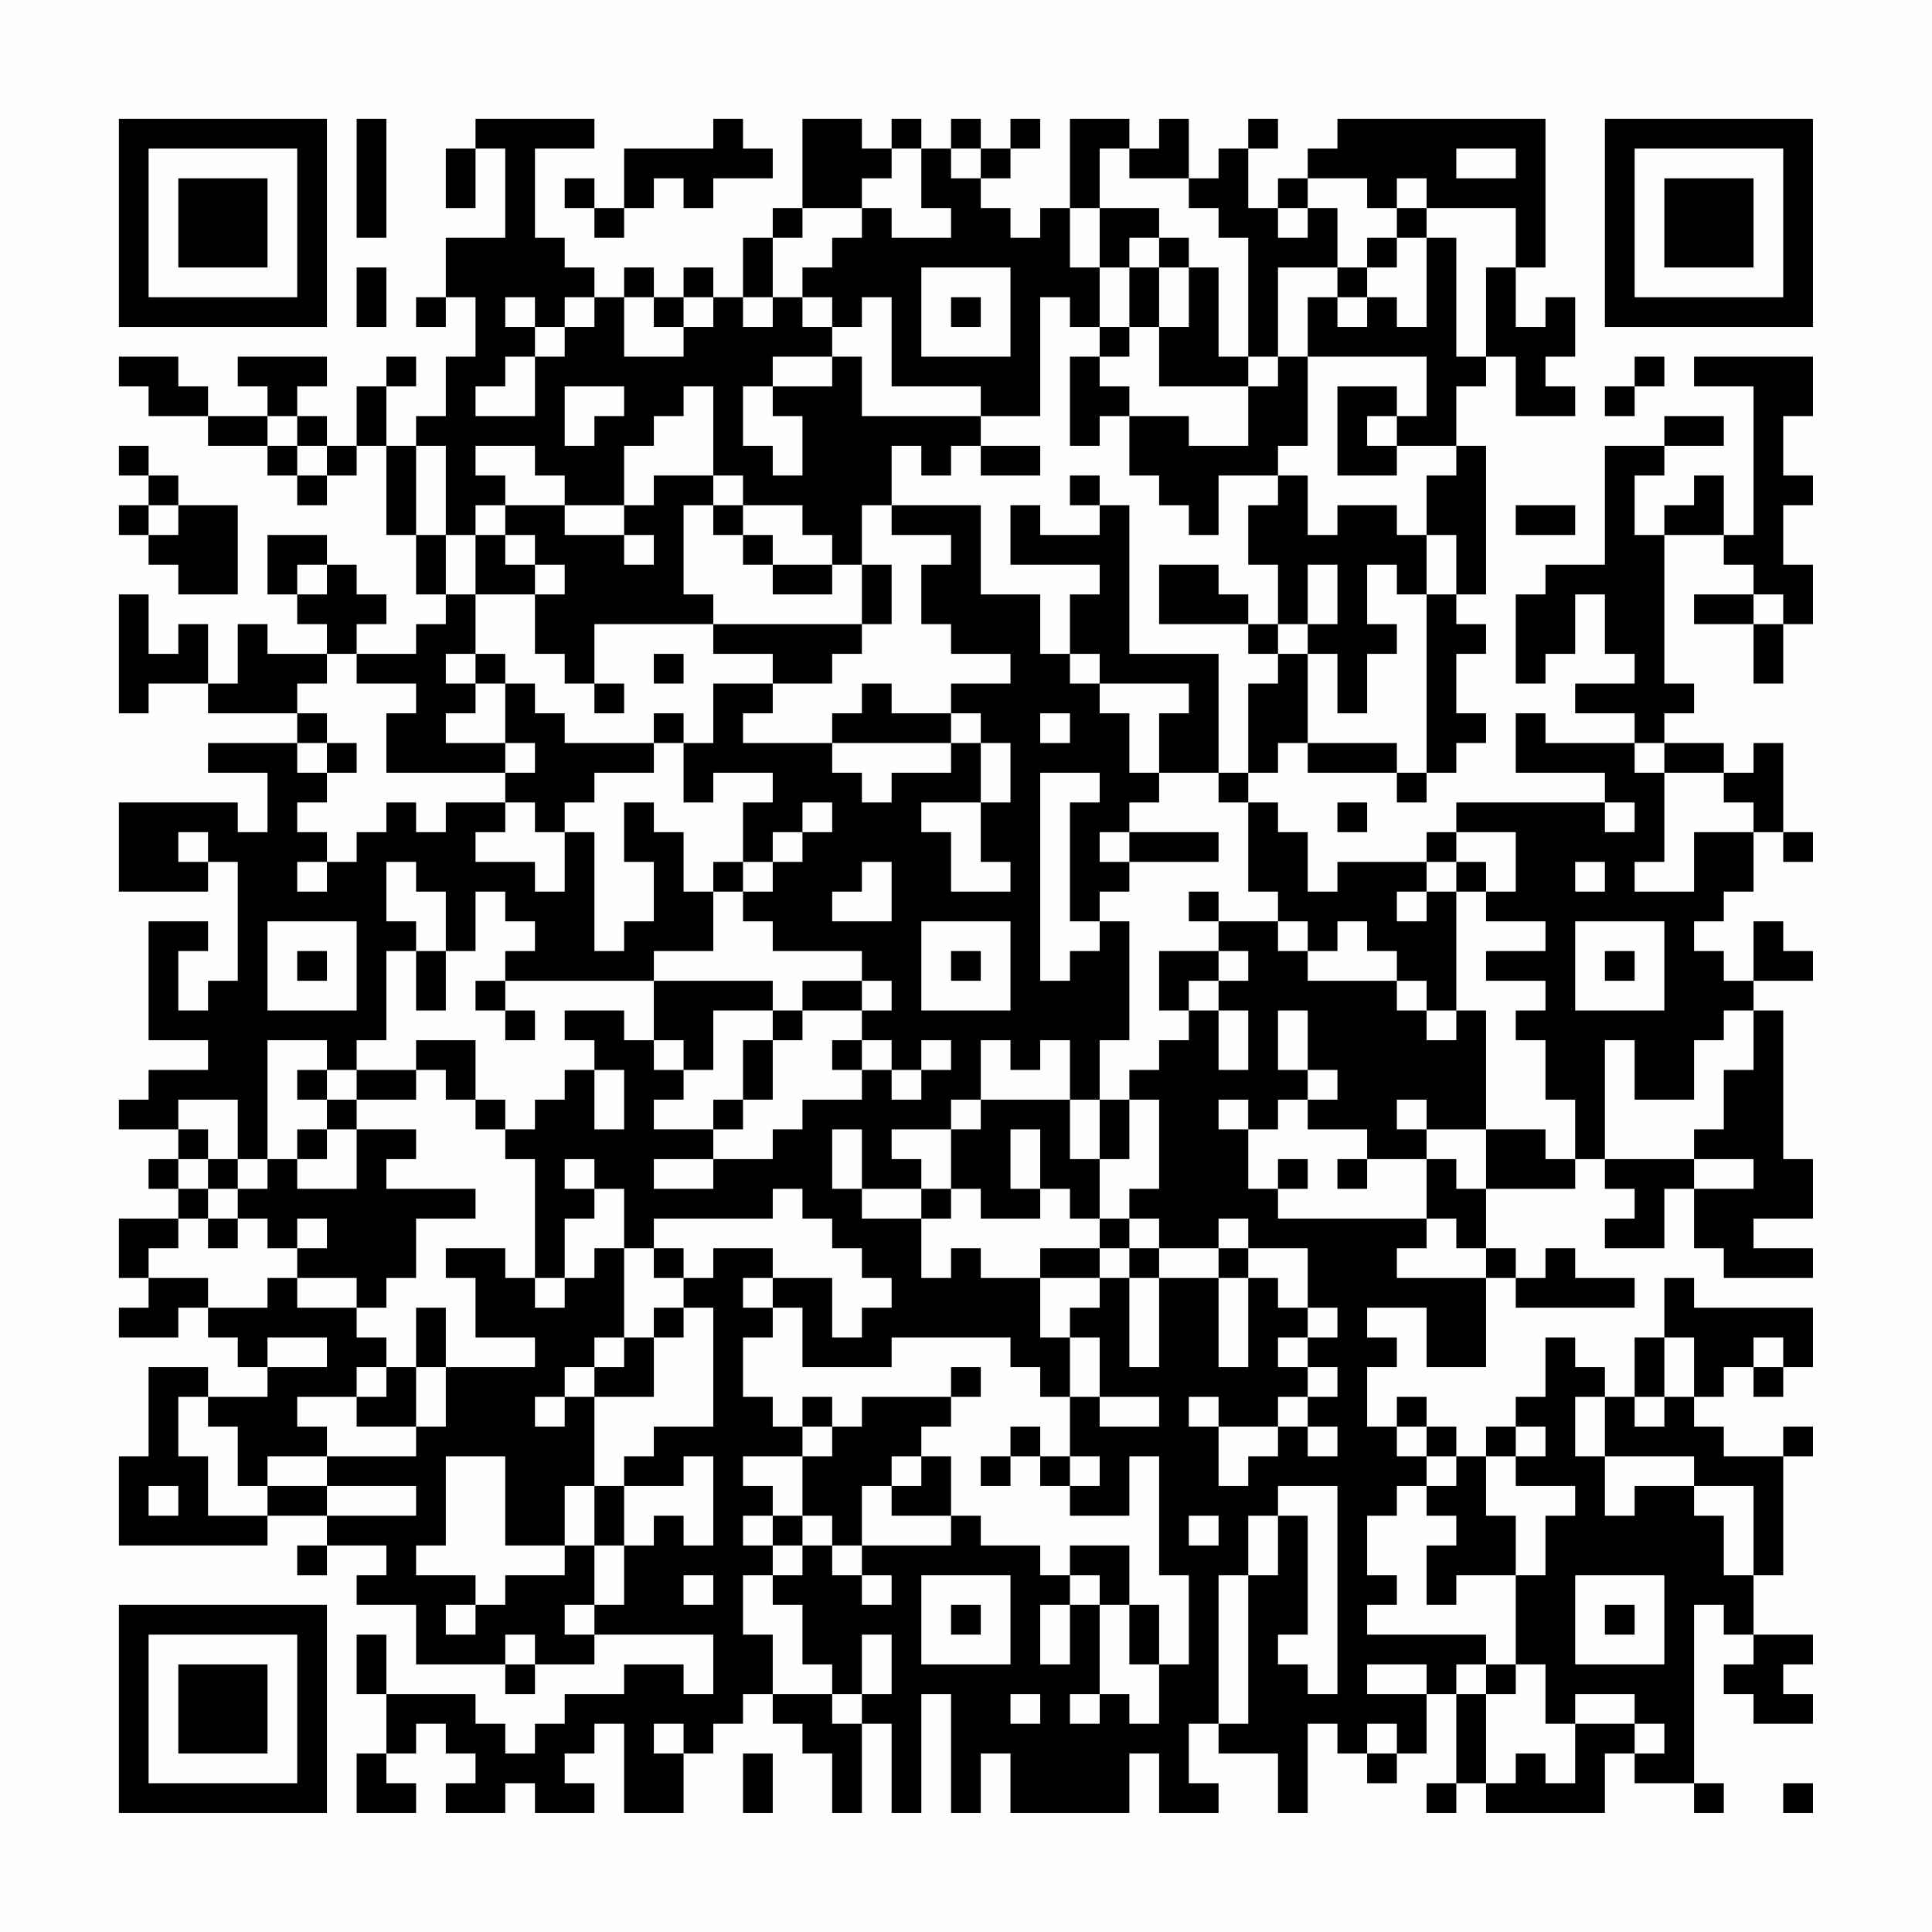 <?xml version="1.0" encoding="UTF-8"?>
<svg xmlns="http://www.w3.org/2000/svg" version="1.1" width="300" height="300" viewBox="0 0 300 300"><rect x="0" y="0" width="300" height="300" fill="#fefefe"/><g transform="scale(4.615)"><g transform="translate(4,4)"><path fill-rule="evenodd" d="M8 0L8 4L9 4L9 0ZM12 0L12 1L11 1L11 3L12 3L12 1L13 1L13 4L11 4L11 6L10 6L10 7L11 7L11 6L12 6L12 8L11 8L11 10L10 10L10 11L9 11L9 9L10 9L10 8L9 8L9 9L8 9L8 11L7 11L7 10L6 10L6 9L7 9L7 8L4 8L4 9L5 9L5 10L3 10L3 9L2 9L2 8L0 8L0 9L1 9L1 10L3 10L3 11L5 11L5 12L6 12L6 13L7 13L7 12L8 12L8 11L9 11L9 14L10 14L10 16L11 16L11 17L10 17L10 18L8 18L8 17L9 17L9 16L8 16L8 15L7 15L7 14L5 14L5 16L6 16L6 17L7 17L7 18L5 18L5 17L4 17L4 19L3 19L3 17L2 17L2 18L1 18L1 16L0 16L0 20L1 20L1 19L3 19L3 20L6 20L6 21L3 21L3 22L5 22L5 24L4 24L4 23L0 23L0 26L3 26L3 25L4 25L4 29L3 29L3 30L2 30L2 28L3 28L3 27L1 27L1 31L3 31L3 32L1 32L1 33L0 33L0 34L2 34L2 35L1 35L1 36L2 36L2 37L0 37L0 39L1 39L1 40L0 40L0 41L2 41L2 40L3 40L3 41L4 41L4 42L5 42L5 43L3 43L3 42L1 42L1 45L0 45L0 48L5 48L5 47L7 47L7 48L6 48L6 49L7 49L7 48L9 48L9 49L8 49L8 50L10 50L10 52L13 52L13 53L14 53L14 52L16 52L16 51L20 51L20 53L19 53L19 52L17 52L17 53L15 53L15 54L14 54L14 55L13 55L13 54L12 54L12 53L9 53L9 51L8 51L8 53L9 53L9 55L8 55L8 57L10 57L10 56L9 56L9 55L10 55L10 54L11 54L11 55L12 55L12 56L11 56L11 57L13 57L13 56L14 56L14 57L16 57L16 56L15 56L15 55L16 55L16 54L17 54L17 57L19 57L19 55L20 55L20 54L21 54L21 53L22 53L22 54L23 54L23 55L24 55L24 57L25 57L25 54L26 54L26 57L27 57L27 53L28 53L28 57L29 57L29 55L30 55L30 57L34 57L34 55L35 55L35 57L37 57L37 56L36 56L36 54L37 54L37 55L39 55L39 57L40 57L40 54L41 54L41 55L42 55L42 56L43 56L43 55L44 55L44 53L45 53L45 56L44 56L44 57L45 57L45 56L46 56L46 57L50 57L50 55L51 55L51 56L53 56L53 57L54 57L54 56L53 56L53 50L54 50L54 51L55 51L55 52L54 52L54 53L55 53L55 54L57 54L57 53L56 53L56 52L57 52L57 51L55 51L55 49L56 49L56 45L57 45L57 44L56 44L56 45L54 45L54 44L53 44L53 43L54 43L54 42L55 42L55 43L56 43L56 42L57 42L57 40L53 40L53 39L52 39L52 41L51 41L51 43L50 43L50 42L49 42L49 41L48 41L48 43L47 43L47 44L46 44L46 45L45 45L45 44L44 44L44 43L43 43L43 44L42 44L42 42L43 42L43 41L42 41L42 40L44 40L44 42L46 42L46 39L47 39L47 40L51 40L51 39L49 39L49 38L48 38L48 39L47 39L47 38L46 38L46 36L49 36L49 35L50 35L50 36L51 36L51 37L50 37L50 38L52 38L52 36L53 36L53 38L54 38L54 39L57 39L57 38L55 38L55 37L57 37L57 35L56 35L56 30L55 30L55 29L57 29L57 28L56 28L56 27L55 27L55 29L54 29L54 28L53 28L53 27L54 27L54 26L55 26L55 24L56 24L56 25L57 25L57 24L56 24L56 21L55 21L55 22L54 22L54 21L52 21L52 20L53 20L53 19L52 19L52 14L54 14L54 15L55 15L55 16L53 16L53 17L55 17L55 19L56 19L56 17L57 17L57 15L56 15L56 13L57 13L57 12L56 12L56 10L57 10L57 8L53 8L53 9L55 9L55 14L54 14L54 12L53 12L53 13L52 13L52 14L51 14L51 12L52 12L52 11L54 11L54 10L52 10L52 11L50 11L50 15L48 15L48 16L47 16L47 19L48 19L48 18L49 18L49 16L50 16L50 18L51 18L51 19L49 19L49 20L51 20L51 21L48 21L48 20L47 20L47 22L50 22L50 23L45 23L45 24L44 24L44 25L41 25L41 26L40 26L40 24L39 24L39 23L38 23L38 22L39 22L39 21L40 21L40 22L43 22L43 23L44 23L44 22L45 22L45 21L46 21L46 20L45 20L45 18L46 18L46 17L45 17L45 16L46 16L46 11L45 11L45 9L46 9L46 8L47 8L47 10L49 10L49 9L48 9L48 8L49 8L49 6L48 6L48 7L47 7L47 5L48 5L48 0L41 0L41 1L40 1L40 2L39 2L39 3L38 3L38 1L39 1L39 0L38 0L38 1L37 1L37 2L36 2L36 0L35 0L35 1L34 1L34 0L32 0L32 3L31 3L31 4L30 4L30 3L29 3L29 2L30 2L30 1L31 1L31 0L30 0L30 1L29 1L29 0L28 0L28 1L27 1L27 0L26 0L26 1L25 1L25 0L23 0L23 3L22 3L22 4L21 4L21 6L20 6L20 5L19 5L19 6L18 6L18 5L17 5L17 6L16 6L16 5L15 5L15 4L14 4L14 1L16 1L16 0ZM20 0L20 1L17 1L17 3L16 3L16 2L15 2L15 3L16 3L16 4L17 4L17 3L18 3L18 2L19 2L19 3L20 3L20 2L22 2L22 1L21 1L21 0ZM26 1L26 2L25 2L25 3L23 3L23 4L22 4L22 6L21 6L21 7L22 7L22 6L23 6L23 7L24 7L24 8L22 8L22 9L21 9L21 11L22 11L22 12L23 12L23 10L22 10L22 9L24 9L24 8L25 8L25 10L29 10L29 11L28 11L28 12L27 12L27 11L26 11L26 13L25 13L25 15L24 15L24 14L23 14L23 13L21 13L21 12L20 12L20 9L19 9L19 10L18 10L18 11L17 11L17 13L15 13L15 12L14 12L14 11L12 11L12 12L13 12L13 13L12 13L12 14L11 14L11 11L10 11L10 14L11 14L11 16L12 16L12 18L11 18L11 19L12 19L12 20L11 20L11 21L13 21L13 22L9 22L9 20L10 20L10 19L8 19L8 18L7 18L7 19L6 19L6 20L7 20L7 21L6 21L6 22L7 22L7 23L6 23L6 24L7 24L7 25L6 25L6 26L7 26L7 25L8 25L8 24L9 24L9 23L10 23L10 24L11 24L11 23L13 23L13 24L12 24L12 25L14 25L14 26L15 26L15 24L16 24L16 28L17 28L17 27L18 27L18 25L17 25L17 23L18 23L18 24L19 24L19 26L20 26L20 28L18 28L18 29L13 29L13 28L14 28L14 27L13 27L13 26L12 26L12 28L11 28L11 26L10 26L10 25L9 25L9 27L10 27L10 28L9 28L9 31L8 31L8 32L7 32L7 31L5 31L5 35L4 35L4 33L2 33L2 34L3 34L3 35L2 35L2 36L3 36L3 37L2 37L2 38L1 38L1 39L3 39L3 40L5 40L5 39L6 39L6 40L8 40L8 41L9 41L9 42L8 42L8 43L6 43L6 44L7 44L7 45L5 45L5 46L4 46L4 44L3 44L3 43L2 43L2 45L3 45L3 47L5 47L5 46L7 46L7 47L10 47L10 46L7 46L7 45L10 45L10 44L11 44L11 42L14 42L14 41L12 41L12 39L11 39L11 38L13 38L13 39L14 39L14 40L15 40L15 39L16 39L16 38L17 38L17 41L16 41L16 42L15 42L15 43L14 43L14 44L15 44L15 43L16 43L16 46L15 46L15 48L13 48L13 45L11 45L11 48L10 48L10 49L12 49L12 50L11 50L11 51L12 51L12 50L13 50L13 49L15 49L15 48L16 48L16 50L15 50L15 51L16 51L16 50L17 50L17 48L18 48L18 47L19 47L19 48L20 48L20 45L19 45L19 46L17 46L17 45L18 45L18 44L20 44L20 40L19 40L19 39L20 39L20 38L22 38L22 39L21 39L21 40L22 40L22 41L21 41L21 43L22 43L22 44L23 44L23 45L21 45L21 46L22 46L22 47L21 47L21 48L22 48L22 49L21 49L21 51L22 51L22 53L24 53L24 54L25 54L25 53L26 53L26 51L25 51L25 53L24 53L24 52L23 52L23 50L22 50L22 49L23 49L23 48L24 48L24 49L25 49L25 50L26 50L26 49L25 49L25 48L28 48L28 47L29 47L29 48L31 48L31 49L32 49L32 50L31 50L31 52L32 52L32 50L33 50L33 53L32 53L32 54L33 54L33 53L34 53L34 54L35 54L35 52L36 52L36 49L35 49L35 45L34 45L34 47L32 47L32 46L33 46L33 45L32 45L32 43L33 43L33 44L35 44L35 43L33 43L33 41L32 41L32 40L33 40L33 39L34 39L34 42L35 42L35 39L37 39L37 42L38 42L38 39L39 39L39 40L40 40L40 41L39 41L39 42L40 42L40 43L39 43L39 44L37 44L37 43L36 43L36 44L37 44L37 46L38 46L38 45L39 45L39 44L40 44L40 45L41 45L41 44L40 44L40 43L41 43L41 42L40 42L40 41L41 41L41 40L40 40L40 38L38 38L38 37L37 37L37 38L35 38L35 37L34 37L34 36L35 36L35 33L34 33L34 32L35 32L35 31L36 31L36 30L37 30L37 32L38 32L38 30L37 30L37 29L38 29L38 28L37 28L37 27L39 27L39 28L40 28L40 29L43 29L43 30L44 30L44 31L45 31L45 30L46 30L46 34L44 34L44 33L43 33L43 34L44 34L44 35L42 35L42 34L40 34L40 33L41 33L41 32L40 32L40 30L39 30L39 32L40 32L40 33L39 33L39 34L38 34L38 33L37 33L37 34L38 34L38 36L39 36L39 37L44 37L44 38L43 38L43 39L46 39L46 38L45 38L45 37L44 37L44 35L45 35L45 36L46 36L46 34L48 34L48 35L49 35L49 33L48 33L48 31L47 31L47 30L48 30L48 29L46 29L46 28L48 28L48 27L46 27L46 26L47 26L47 24L45 24L45 25L44 25L44 26L43 26L43 27L44 27L44 26L45 26L45 30L44 30L44 29L43 29L43 28L42 28L42 27L41 27L41 28L40 28L40 27L39 27L39 26L38 26L38 23L37 23L37 22L38 22L38 19L39 19L39 18L40 18L40 21L43 21L43 22L44 22L44 16L45 16L45 14L44 14L44 12L45 12L45 11L43 11L43 10L44 10L44 8L40 8L40 6L41 6L41 7L42 7L42 6L43 6L43 7L44 7L44 4L45 4L45 8L46 8L46 5L47 5L47 3L44 3L44 2L43 2L43 3L42 3L42 2L40 2L40 3L39 3L39 4L40 4L40 3L41 3L41 5L39 5L39 8L38 8L38 4L37 4L37 3L36 3L36 2L34 2L34 1L33 1L33 3L32 3L32 5L33 5L33 7L32 7L32 6L31 6L31 10L29 10L29 9L26 9L26 6L25 6L25 7L24 7L24 6L23 6L23 5L24 5L24 4L25 4L25 3L26 3L26 4L28 4L28 3L27 3L27 1ZM28 1L28 2L29 2L29 1ZM45 1L45 2L47 2L47 1ZM33 3L33 5L34 5L34 7L33 7L33 8L32 8L32 11L33 11L33 10L34 10L34 12L35 12L35 13L36 13L36 14L37 14L37 12L39 12L39 13L38 13L38 15L39 15L39 17L38 17L38 16L37 16L37 15L35 15L35 17L38 17L38 18L39 18L39 17L40 17L40 18L41 18L41 20L42 20L42 18L43 18L43 17L42 17L42 15L43 15L43 16L44 16L44 14L43 14L43 13L41 13L41 14L40 14L40 12L39 12L39 11L40 11L40 8L39 8L39 9L38 9L38 8L37 8L37 5L36 5L36 4L35 4L35 3ZM43 3L43 4L42 4L42 5L41 5L41 6L42 6L42 5L43 5L43 4L44 4L44 3ZM34 4L34 5L35 5L35 7L34 7L34 8L33 8L33 9L34 9L34 10L36 10L36 11L38 11L38 9L35 9L35 7L36 7L36 5L35 5L35 4ZM8 5L8 7L9 7L9 5ZM27 5L27 8L30 8L30 5ZM13 6L13 7L14 7L14 8L13 8L13 9L12 9L12 10L14 10L14 8L15 8L15 7L16 7L16 6L15 6L15 7L14 7L14 6ZM17 6L17 8L19 8L19 7L20 7L20 6L19 6L19 7L18 7L18 6ZM28 6L28 7L29 7L29 6ZM51 8L51 9L50 9L50 10L51 10L51 9L52 9L52 8ZM15 9L15 11L16 11L16 10L17 10L17 9ZM41 9L41 12L43 12L43 11L42 11L42 10L43 10L43 9ZM5 10L5 11L6 11L6 12L7 12L7 11L6 11L6 10ZM0 11L0 12L1 12L1 13L0 13L0 14L1 14L1 15L2 15L2 16L4 16L4 13L2 13L2 12L1 12L1 11ZM29 11L29 12L31 12L31 11ZM18 12L18 13L17 13L17 14L15 14L15 13L13 13L13 14L12 14L12 16L14 16L14 18L15 18L15 19L16 19L16 20L17 20L17 19L16 19L16 17L20 17L20 18L22 18L22 19L20 19L20 21L19 21L19 20L18 20L18 21L15 21L15 20L14 20L14 19L13 19L13 18L12 18L12 19L13 19L13 21L14 21L14 22L13 22L13 23L14 23L14 24L15 24L15 23L16 23L16 22L18 22L18 21L19 21L19 23L20 23L20 22L22 22L22 23L21 23L21 25L20 25L20 26L21 26L21 27L22 27L22 28L25 28L25 29L23 29L23 30L22 30L22 29L18 29L18 31L17 31L17 30L15 30L15 31L16 31L16 32L15 32L15 33L14 33L14 34L13 34L13 33L12 33L12 31L10 31L10 32L8 32L8 33L7 33L7 32L6 32L6 33L7 33L7 34L6 34L6 35L5 35L5 36L4 36L4 35L3 35L3 36L4 36L4 37L3 37L3 38L4 38L4 37L5 37L5 38L6 38L6 39L8 39L8 40L9 40L9 39L10 39L10 37L12 37L12 36L9 36L9 35L10 35L10 34L8 34L8 33L10 33L10 32L11 32L11 33L12 33L12 34L13 34L13 35L14 35L14 39L15 39L15 37L16 37L16 36L17 36L17 38L18 38L18 39L19 39L19 38L18 38L18 37L22 37L22 36L23 36L23 37L24 37L24 38L25 38L25 39L26 39L26 40L25 40L25 41L24 41L24 39L22 39L22 40L23 40L23 42L26 42L26 41L30 41L30 42L31 42L31 43L32 43L32 41L31 41L31 39L33 39L33 38L34 38L34 39L35 39L35 38L34 38L34 37L33 37L33 35L34 35L34 33L33 33L33 31L34 31L34 27L33 27L33 26L34 26L34 25L37 25L37 24L34 24L34 23L35 23L35 22L37 22L37 18L34 18L34 13L33 13L33 12L32 12L32 13L33 13L33 14L31 14L31 13L30 13L30 15L33 15L33 16L32 16L32 18L31 18L31 16L29 16L29 13L26 13L26 14L28 14L28 15L27 15L27 17L28 17L28 18L30 18L30 19L28 19L28 20L26 20L26 19L25 19L25 20L24 20L24 21L21 21L21 20L22 20L22 19L24 19L24 18L25 18L25 17L26 17L26 15L25 15L25 17L20 17L20 16L19 16L19 13L20 13L20 14L21 14L21 15L22 15L22 16L24 16L24 15L22 15L22 14L21 14L21 13L20 13L20 12ZM1 13L1 14L2 14L2 13ZM47 13L47 14L49 14L49 13ZM13 14L13 15L14 15L14 16L15 16L15 15L14 15L14 14ZM17 14L17 15L18 15L18 14ZM6 15L6 16L7 16L7 15ZM40 15L40 17L41 17L41 15ZM55 16L55 17L56 17L56 16ZM18 18L18 19L19 19L19 18ZM32 18L32 19L33 19L33 20L34 20L34 22L35 22L35 20L36 20L36 19L33 19L33 18ZM28 20L28 21L24 21L24 22L25 22L25 23L26 23L26 22L28 22L28 21L29 21L29 23L27 23L27 24L28 24L28 26L30 26L30 25L29 25L29 23L30 23L30 21L29 21L29 20ZM31 20L31 21L32 21L32 20ZM7 21L7 22L8 22L8 21ZM51 21L51 22L52 22L52 25L51 25L51 26L53 26L53 24L55 24L55 23L54 23L54 22L52 22L52 21ZM31 22L31 29L32 29L32 28L33 28L33 27L32 27L32 23L33 23L33 22ZM23 23L23 24L22 24L22 25L21 25L21 26L22 26L22 25L23 25L23 24L24 24L24 23ZM41 23L41 24L42 24L42 23ZM50 23L50 24L51 24L51 23ZM2 24L2 25L3 25L3 24ZM33 24L33 25L34 25L34 24ZM25 25L25 26L24 26L24 27L26 27L26 25ZM45 25L45 26L46 26L46 25ZM49 25L49 26L50 26L50 25ZM36 26L36 27L37 27L37 26ZM5 27L5 30L8 30L8 27ZM27 27L27 30L30 30L30 27ZM49 27L49 30L52 30L52 27ZM6 28L6 29L7 29L7 28ZM10 28L10 30L11 30L11 28ZM28 28L28 29L29 29L29 28ZM35 28L35 30L36 30L36 29L37 29L37 28ZM50 28L50 29L51 29L51 28ZM12 29L12 30L13 30L13 31L14 31L14 30L13 30L13 29ZM25 29L25 30L23 30L23 31L22 31L22 30L20 30L20 32L19 32L19 31L18 31L18 32L19 32L19 33L18 33L18 34L20 34L20 35L18 35L18 36L20 36L20 35L22 35L22 34L23 34L23 33L25 33L25 32L26 32L26 33L27 33L27 32L28 32L28 31L27 31L27 32L26 32L26 31L25 31L25 30L26 30L26 29ZM54 30L54 31L53 31L53 33L51 33L51 31L50 31L50 35L53 35L53 36L55 36L55 35L53 35L53 34L54 34L54 32L55 32L55 30ZM21 31L21 33L20 33L20 34L21 34L21 33L22 33L22 31ZM24 31L24 32L25 32L25 31ZM29 31L29 33L28 33L28 34L26 34L26 35L27 35L27 36L25 36L25 34L24 34L24 36L25 36L25 37L27 37L27 39L28 39L28 38L29 38L29 39L31 39L31 38L33 38L33 37L32 37L32 36L31 36L31 34L30 34L30 36L31 36L31 37L29 37L29 36L28 36L28 34L29 34L29 33L32 33L32 35L33 35L33 33L32 33L32 31L31 31L31 32L30 32L30 31ZM16 32L16 34L17 34L17 32ZM7 34L7 35L6 35L6 36L8 36L8 34ZM15 35L15 36L16 36L16 35ZM39 35L39 36L40 36L40 35ZM41 35L41 36L42 36L42 35ZM27 36L27 37L28 37L28 36ZM6 37L6 38L7 38L7 37ZM37 38L37 39L38 39L38 38ZM10 40L10 42L9 42L9 43L8 43L8 44L10 44L10 42L11 42L11 40ZM18 40L18 41L17 41L17 42L16 42L16 43L18 43L18 41L19 41L19 40ZM5 41L5 42L7 42L7 41ZM52 41L52 43L51 43L51 44L52 44L52 43L53 43L53 41ZM55 41L55 42L56 42L56 41ZM28 42L28 43L25 43L25 44L24 44L24 43L23 43L23 44L24 44L24 45L23 45L23 47L22 47L22 48L23 48L23 47L24 47L24 48L25 48L25 46L26 46L26 47L28 47L28 45L27 45L27 44L28 44L28 43L29 43L29 42ZM49 43L49 45L50 45L50 47L51 47L51 46L53 46L53 47L54 47L54 49L55 49L55 46L53 46L53 45L50 45L50 43ZM30 44L30 45L29 45L29 46L30 46L30 45L31 45L31 46L32 46L32 45L31 45L31 44ZM43 44L43 45L44 45L44 46L43 46L43 47L42 47L42 49L43 49L43 50L42 50L42 51L46 51L46 52L45 52L45 53L46 53L46 56L47 56L47 55L48 55L48 56L49 56L49 54L51 54L51 55L52 55L52 54L51 54L51 53L49 53L49 54L48 54L48 52L47 52L47 49L48 49L48 47L49 47L49 46L47 46L47 45L48 45L48 44L47 44L47 45L46 45L46 47L47 47L47 49L45 49L45 50L44 50L44 48L45 48L45 47L44 47L44 46L45 46L45 45L44 45L44 44ZM26 45L26 46L27 46L27 45ZM1 46L1 47L2 47L2 46ZM16 46L16 48L17 48L17 46ZM39 46L39 47L38 47L38 49L37 49L37 54L38 54L38 49L39 49L39 47L40 47L40 51L39 51L39 52L40 52L40 53L41 53L41 46ZM36 47L36 48L37 48L37 47ZM32 48L32 49L33 49L33 50L34 50L34 52L35 52L35 50L34 50L34 48ZM19 49L19 50L20 50L20 49ZM27 49L27 52L30 52L30 49ZM49 49L49 52L52 52L52 49ZM28 50L28 51L29 51L29 50ZM50 50L50 51L51 51L51 50ZM13 51L13 52L14 52L14 51ZM42 52L42 53L44 53L44 52ZM46 52L46 53L47 53L47 52ZM30 53L30 54L31 54L31 53ZM18 54L18 55L19 55L19 54ZM42 54L42 55L43 55L43 54ZM21 55L21 57L22 57L22 55ZM56 56L56 57L57 57L57 56ZM0 0L0 7L7 7L7 0ZM1 1L1 6L6 6L6 1ZM2 2L2 5L5 5L5 2ZM50 0L50 7L57 7L57 0ZM51 1L51 6L56 6L56 1ZM52 2L52 5L55 5L55 2ZM0 50L0 57L7 57L7 50ZM1 51L1 56L6 56L6 51ZM2 52L2 55L5 55L5 52Z" fill="#000000"/></g></g></svg>
